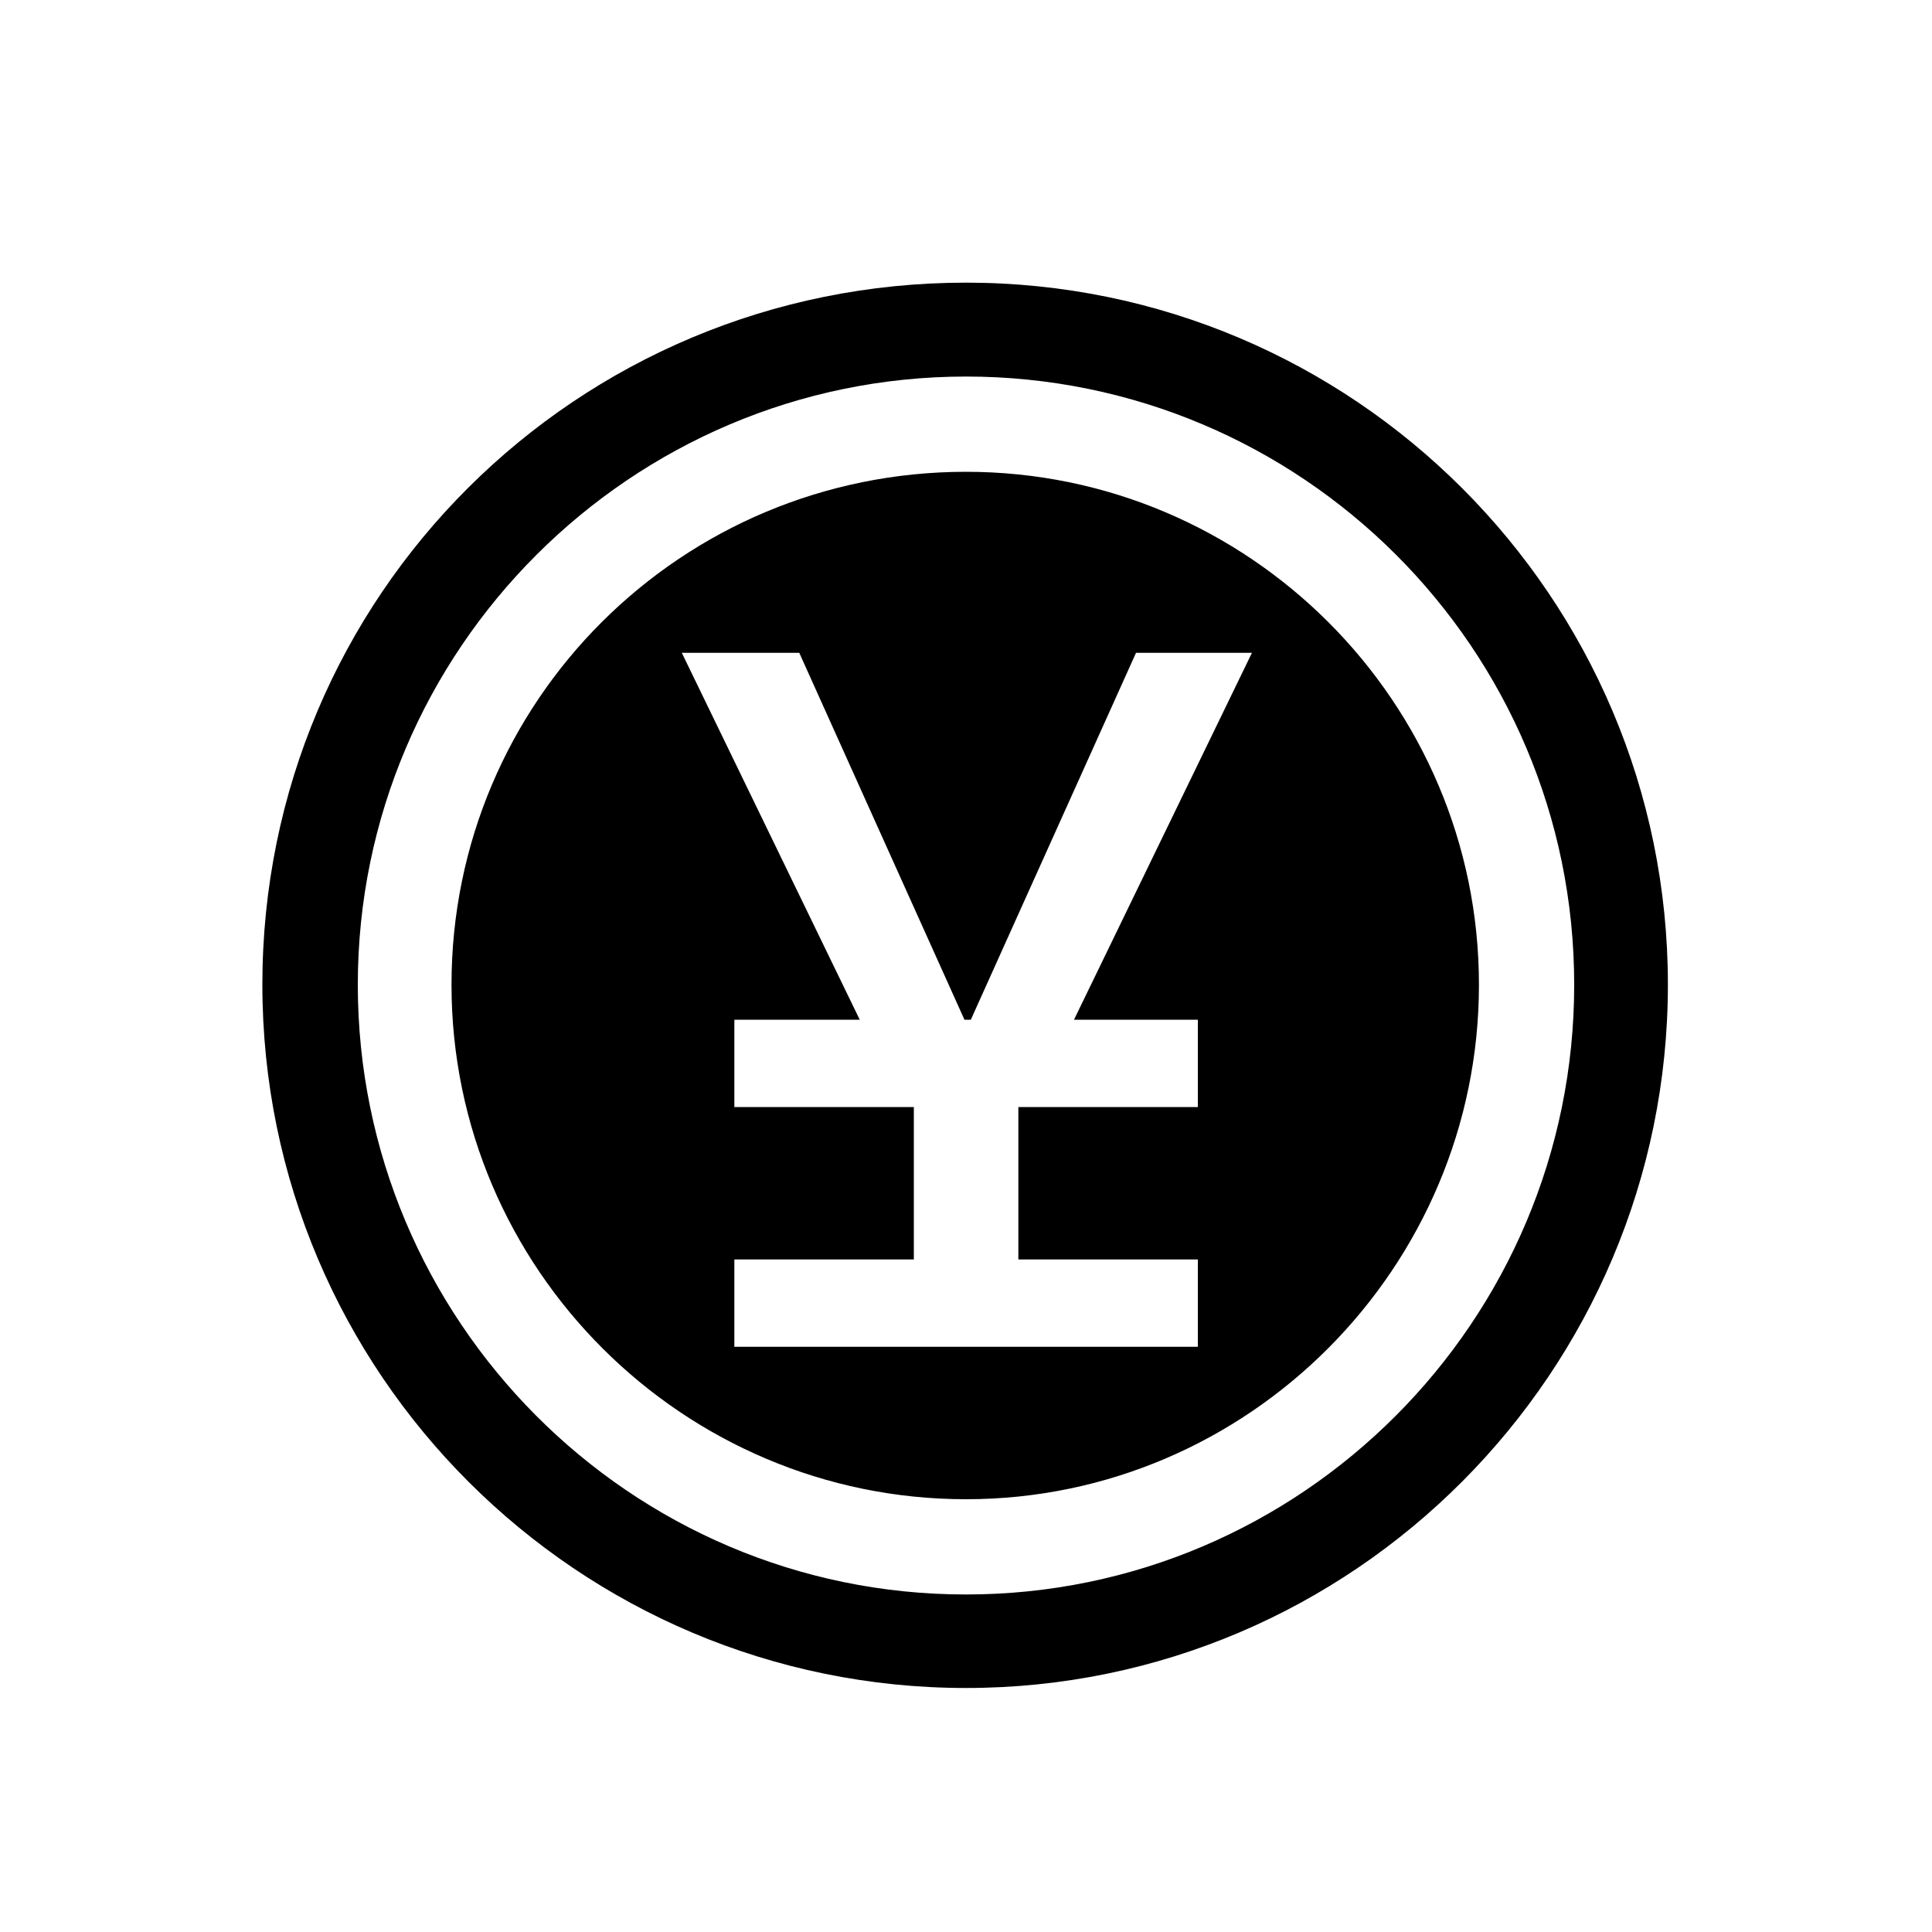 <?xml version="1.0" encoding="UTF-8"?><svg id="_00" xmlns="http://www.w3.org/2000/svg" viewBox="0 0 100 100"><path d="m50,14.63c20.06,0,36.33,16.28,36.33,36.33s-16.28,36.41-36.33,36.41S13.58,71.1,13.58,50.96,29.86,14.63,50,14.63Zm0,67.9c17.34,0,31.48-14.14,31.48-31.56s-14.14-31.48-31.48-31.48-31.48,14.14-31.48,31.48,14.06,31.56,31.48,31.56Zm0-58.11c14.63,0,26.55,11.92,26.55,26.55s-11.92,26.63-26.55,26.63-26.63-11.92-26.63-26.63,11.92-26.55,26.63-26.55Zm-12,45.29h24v-4.52h-9.29v-7.89h9.29v-4.52h-6.41l9.21-18.99h-6l-8.55,18.99h-.33l-8.55-18.99h-6.08l9.21,18.99h-6.49v4.52h9.29v7.89h-9.29v4.52Z"/></svg>